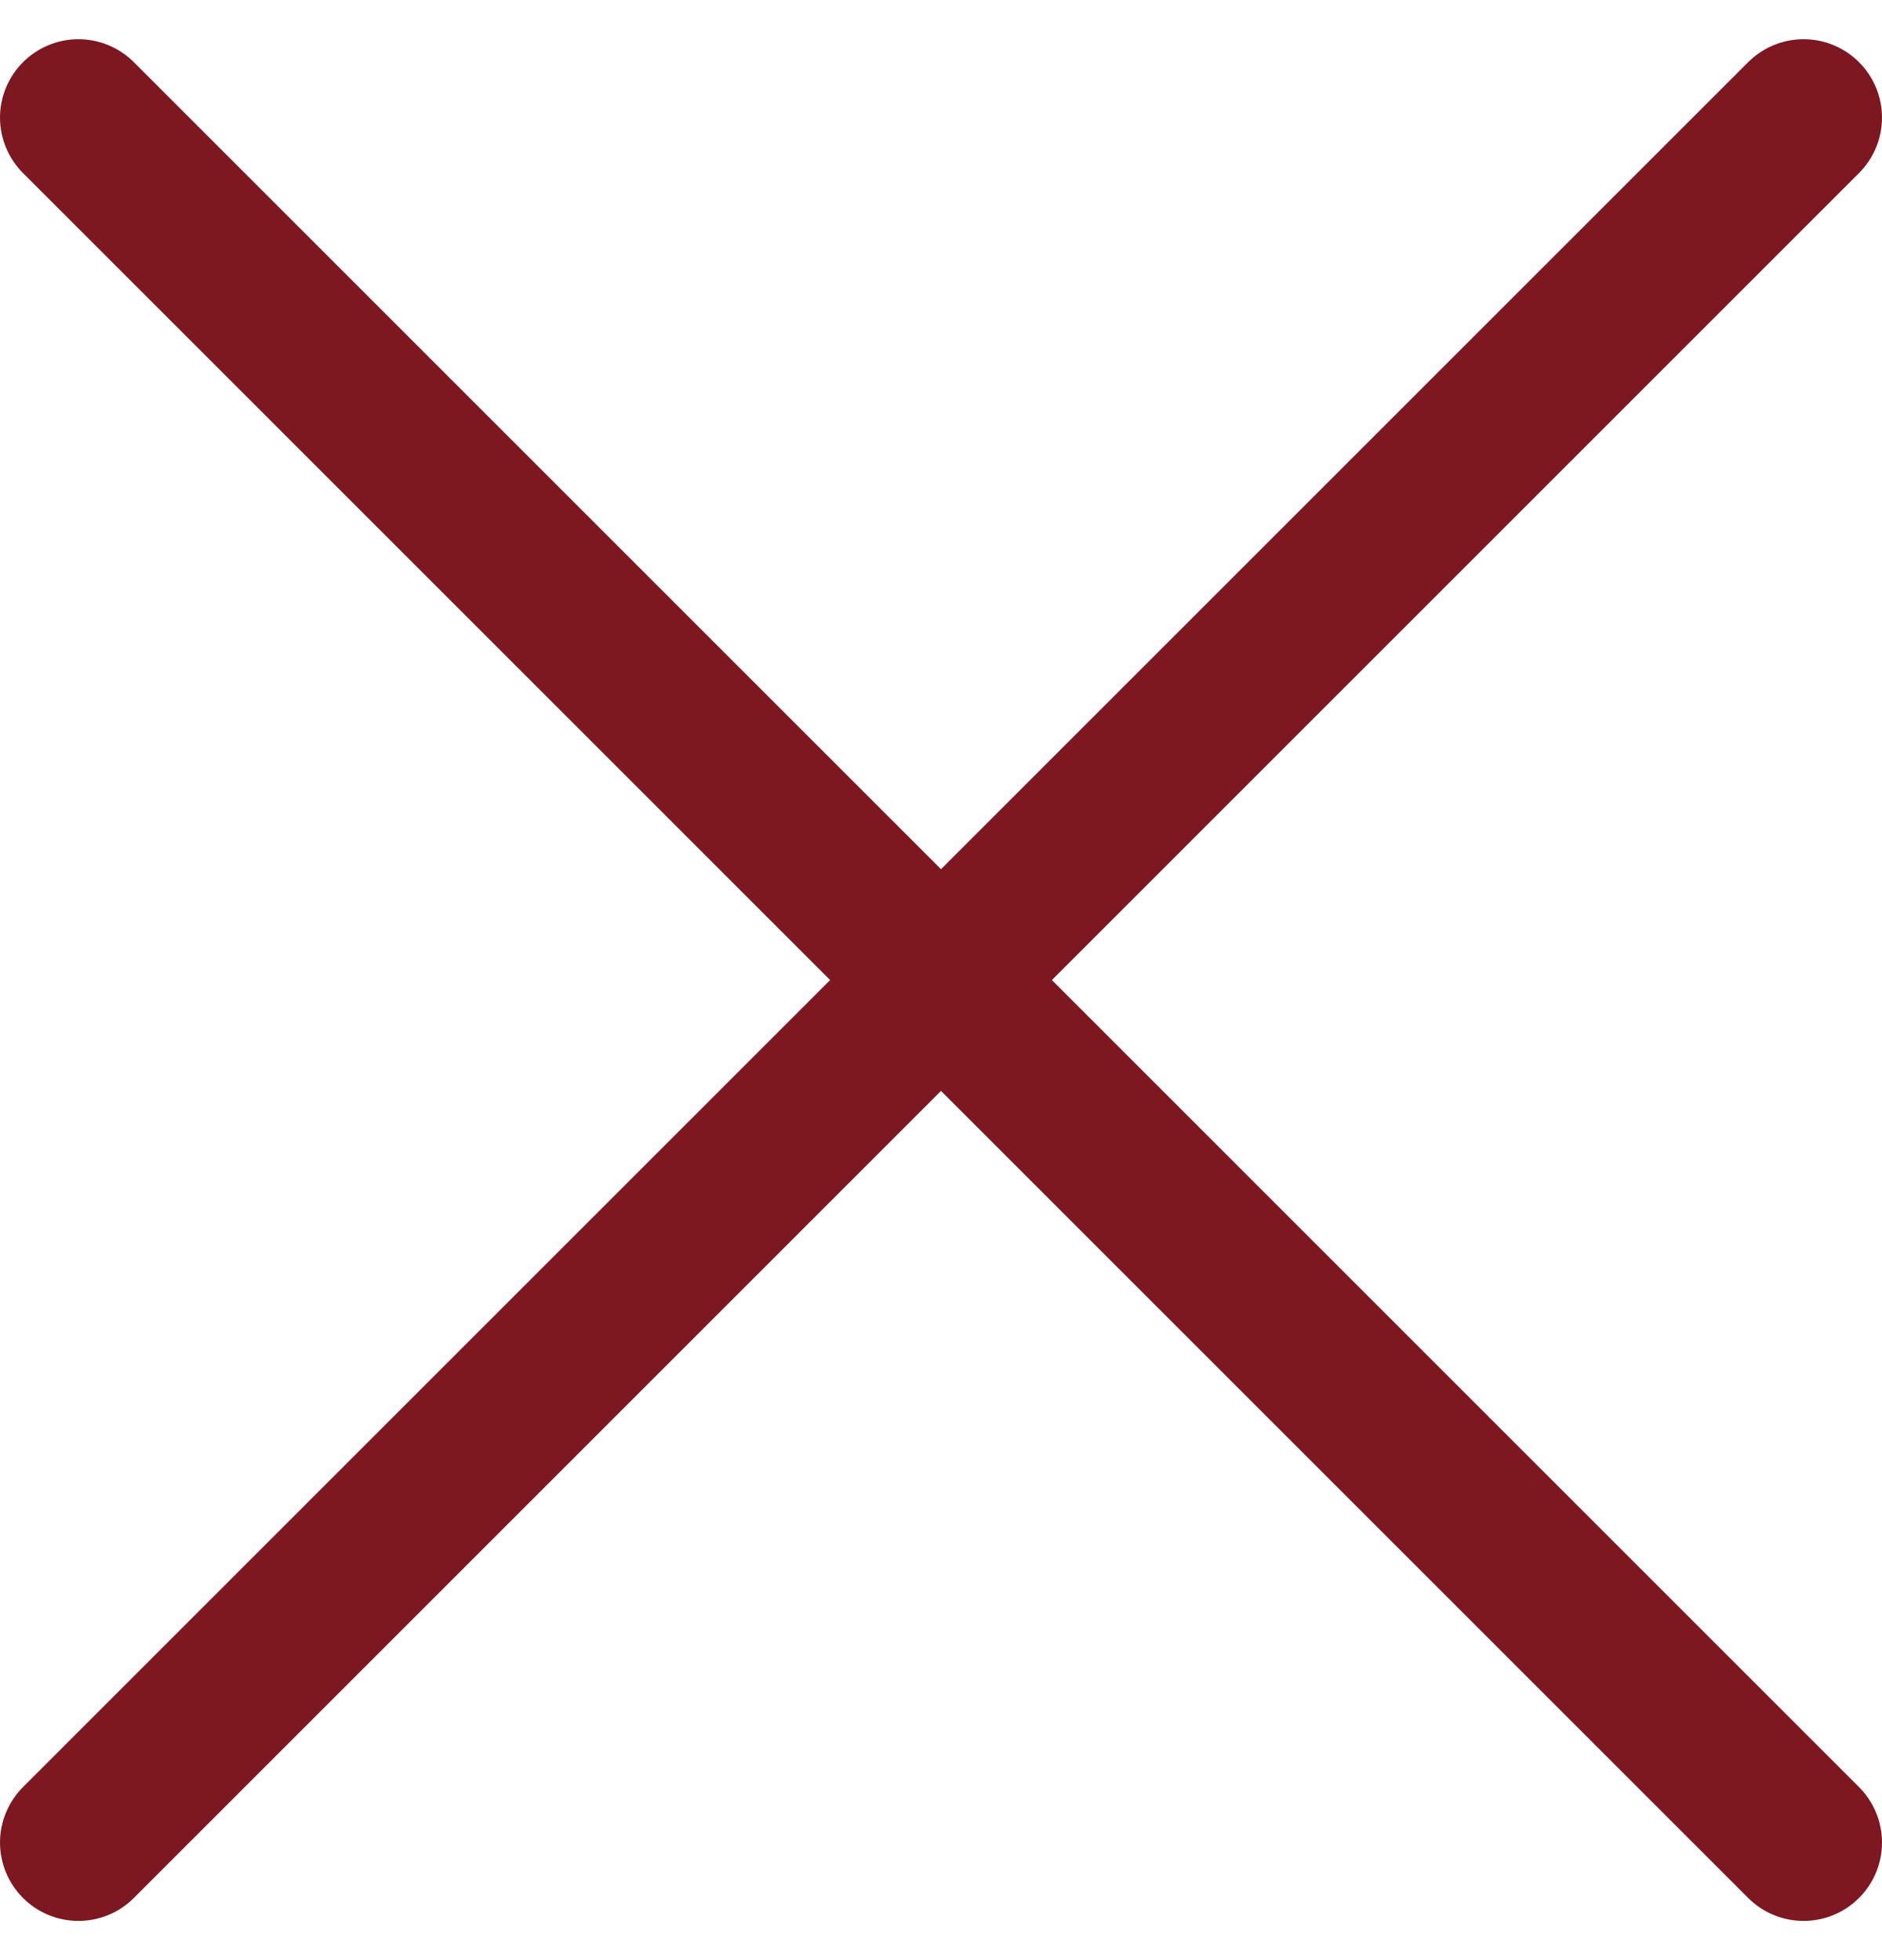 <svg width="24" height="25" viewBox="0 0 24 25" fill="none" xmlns="http://www.w3.org/2000/svg">
<path d="M23.707 0.793C23.52 0.606 23.265 0.5 23 0.5C22.735 0.5 22.481 0.606 22.293 0.793L12 11.086L1.707 0.793C1.52 0.606 1.265 0.5 1 0.5C0.735 0.5 0.481 0.606 0.293 0.793C0.106 0.981 0 1.235 0 1.5C0 1.765 0.106 2.019 0.293 2.207L10.586 12.5L0.293 22.793C0.106 22.981 0 23.235 0 23.5C0 23.765 0.106 24.02 0.293 24.207C0.481 24.395 0.735 24.5 1 24.5C1.265 24.5 1.52 24.395 1.707 24.207L12 13.914L22.293 24.207C22.481 24.395 22.735 24.5 23 24.5C23.265 24.5 23.52 24.395 23.707 24.207C23.895 24.02 24 23.765 24 23.5C24 23.235 23.895 22.981 23.707 22.793L13.414 12.5L23.707 2.207C23.895 2.019 24 1.765 24 1.5C24 1.235 23.895 0.981 23.707 0.793Z" fill="#7D1821"/>
</svg>
